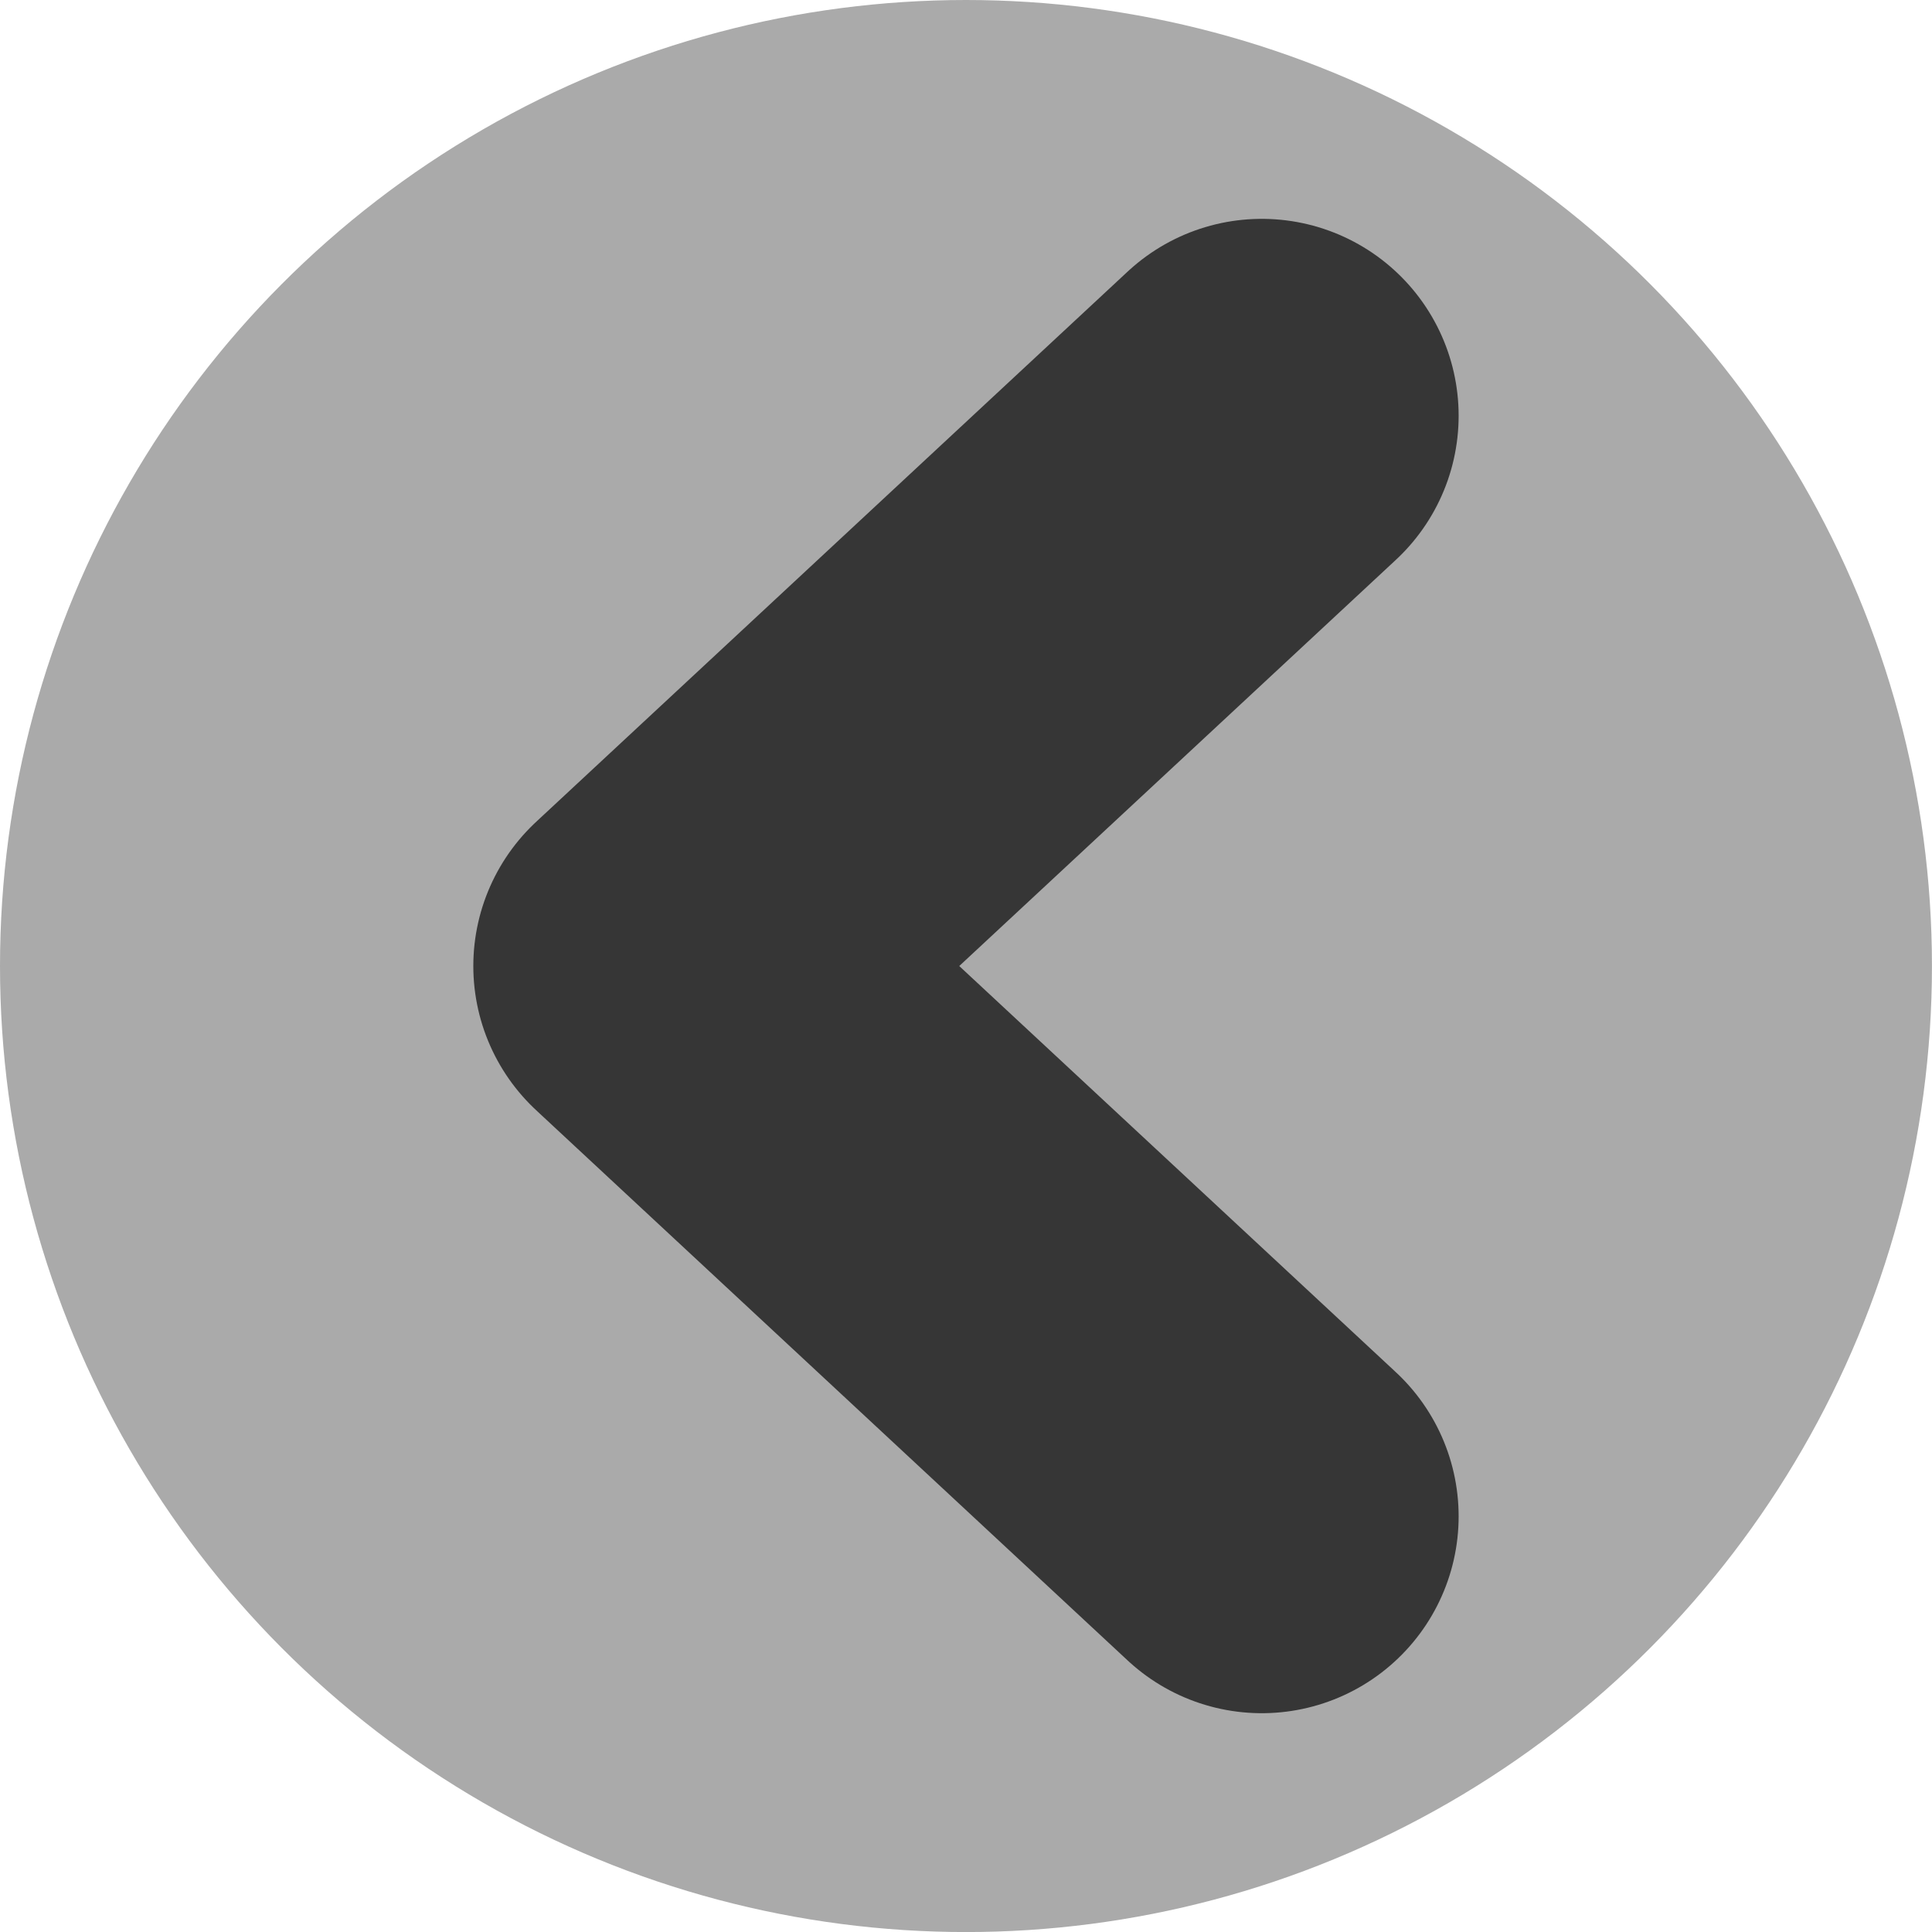 <?xml version="1.0" encoding="UTF-8" standalone="no"?>
<!-- Created with Inkscape (http://www.inkscape.org/) -->

<svg
   width="38.949mm"
   height="38.949mm"
   viewBox="0 0 38.949 38.949"
   version="1.1"
   id="svg14062"
   inkscape:version="1.2.2 (b0a8486541, 2022-12-01)"
   sodipodi:docname="prev.svg"
   xmlns:inkscape="http://www.inkscape.org/namespaces/inkscape"
   xmlns:sodipodi="http://sodipodi.sourceforge.net/DTD/sodipodi-0.dtd"
   xmlns="http://www.w3.org/2000/svg"
   xmlns:svg="http://www.w3.org/2000/svg">
  <sodipodi:namedview
     id="namedview14064"
     pagecolor="#000000"
     bordercolor="#666666"
     borderopacity="1.0"
     inkscape:showpageshadow="2"
     inkscape:pageopacity="0"
     inkscape:pagecheckerboard="0"
     inkscape:deskcolor="#d1d1d1"
     inkscape:document-units="mm"
     showgrid="false"
     inkscape:zoom="2.9077441"
     inkscape:cx="60.012159"
     inkscape:cy="92.51158"
     inkscape:window-width="1920"
     inkscape:window-height="1061"
     inkscape:window-x="0"
     inkscape:window-y="19"
     inkscape:window-maximized="1"
     inkscape:current-layer="layer1" />
  <defs
     id="defs14059" />
  <g
     inkscape:label="Layer 1"
     inkscape:groupmode="layer"
     id="layer1"
     transform="translate(-45.204,-126.628)">
    <ellipse
       style="fill:#aaaaaa;fill-opacity:1;stroke-width:4.763;stroke-linecap:round;stroke-linejoin:round;paint-order:stroke fill markers"
       id="path524"
       cx="64.678"
       cy="146.103"
       rx="19.474"
       ry="19.475" />
    <path
       style="fill:none;fill-opacity:1;stroke:#363636;stroke-width:7.938;stroke-linecap:round;stroke-linejoin:round;stroke-dasharray:none;stroke-opacity:1"
       d="m 70.641,135.009 -11.926,11.094 11.926,11.094"
       id="path2225"
       sodipodi:nodetypes="ccc" />
  </g>
</svg>
